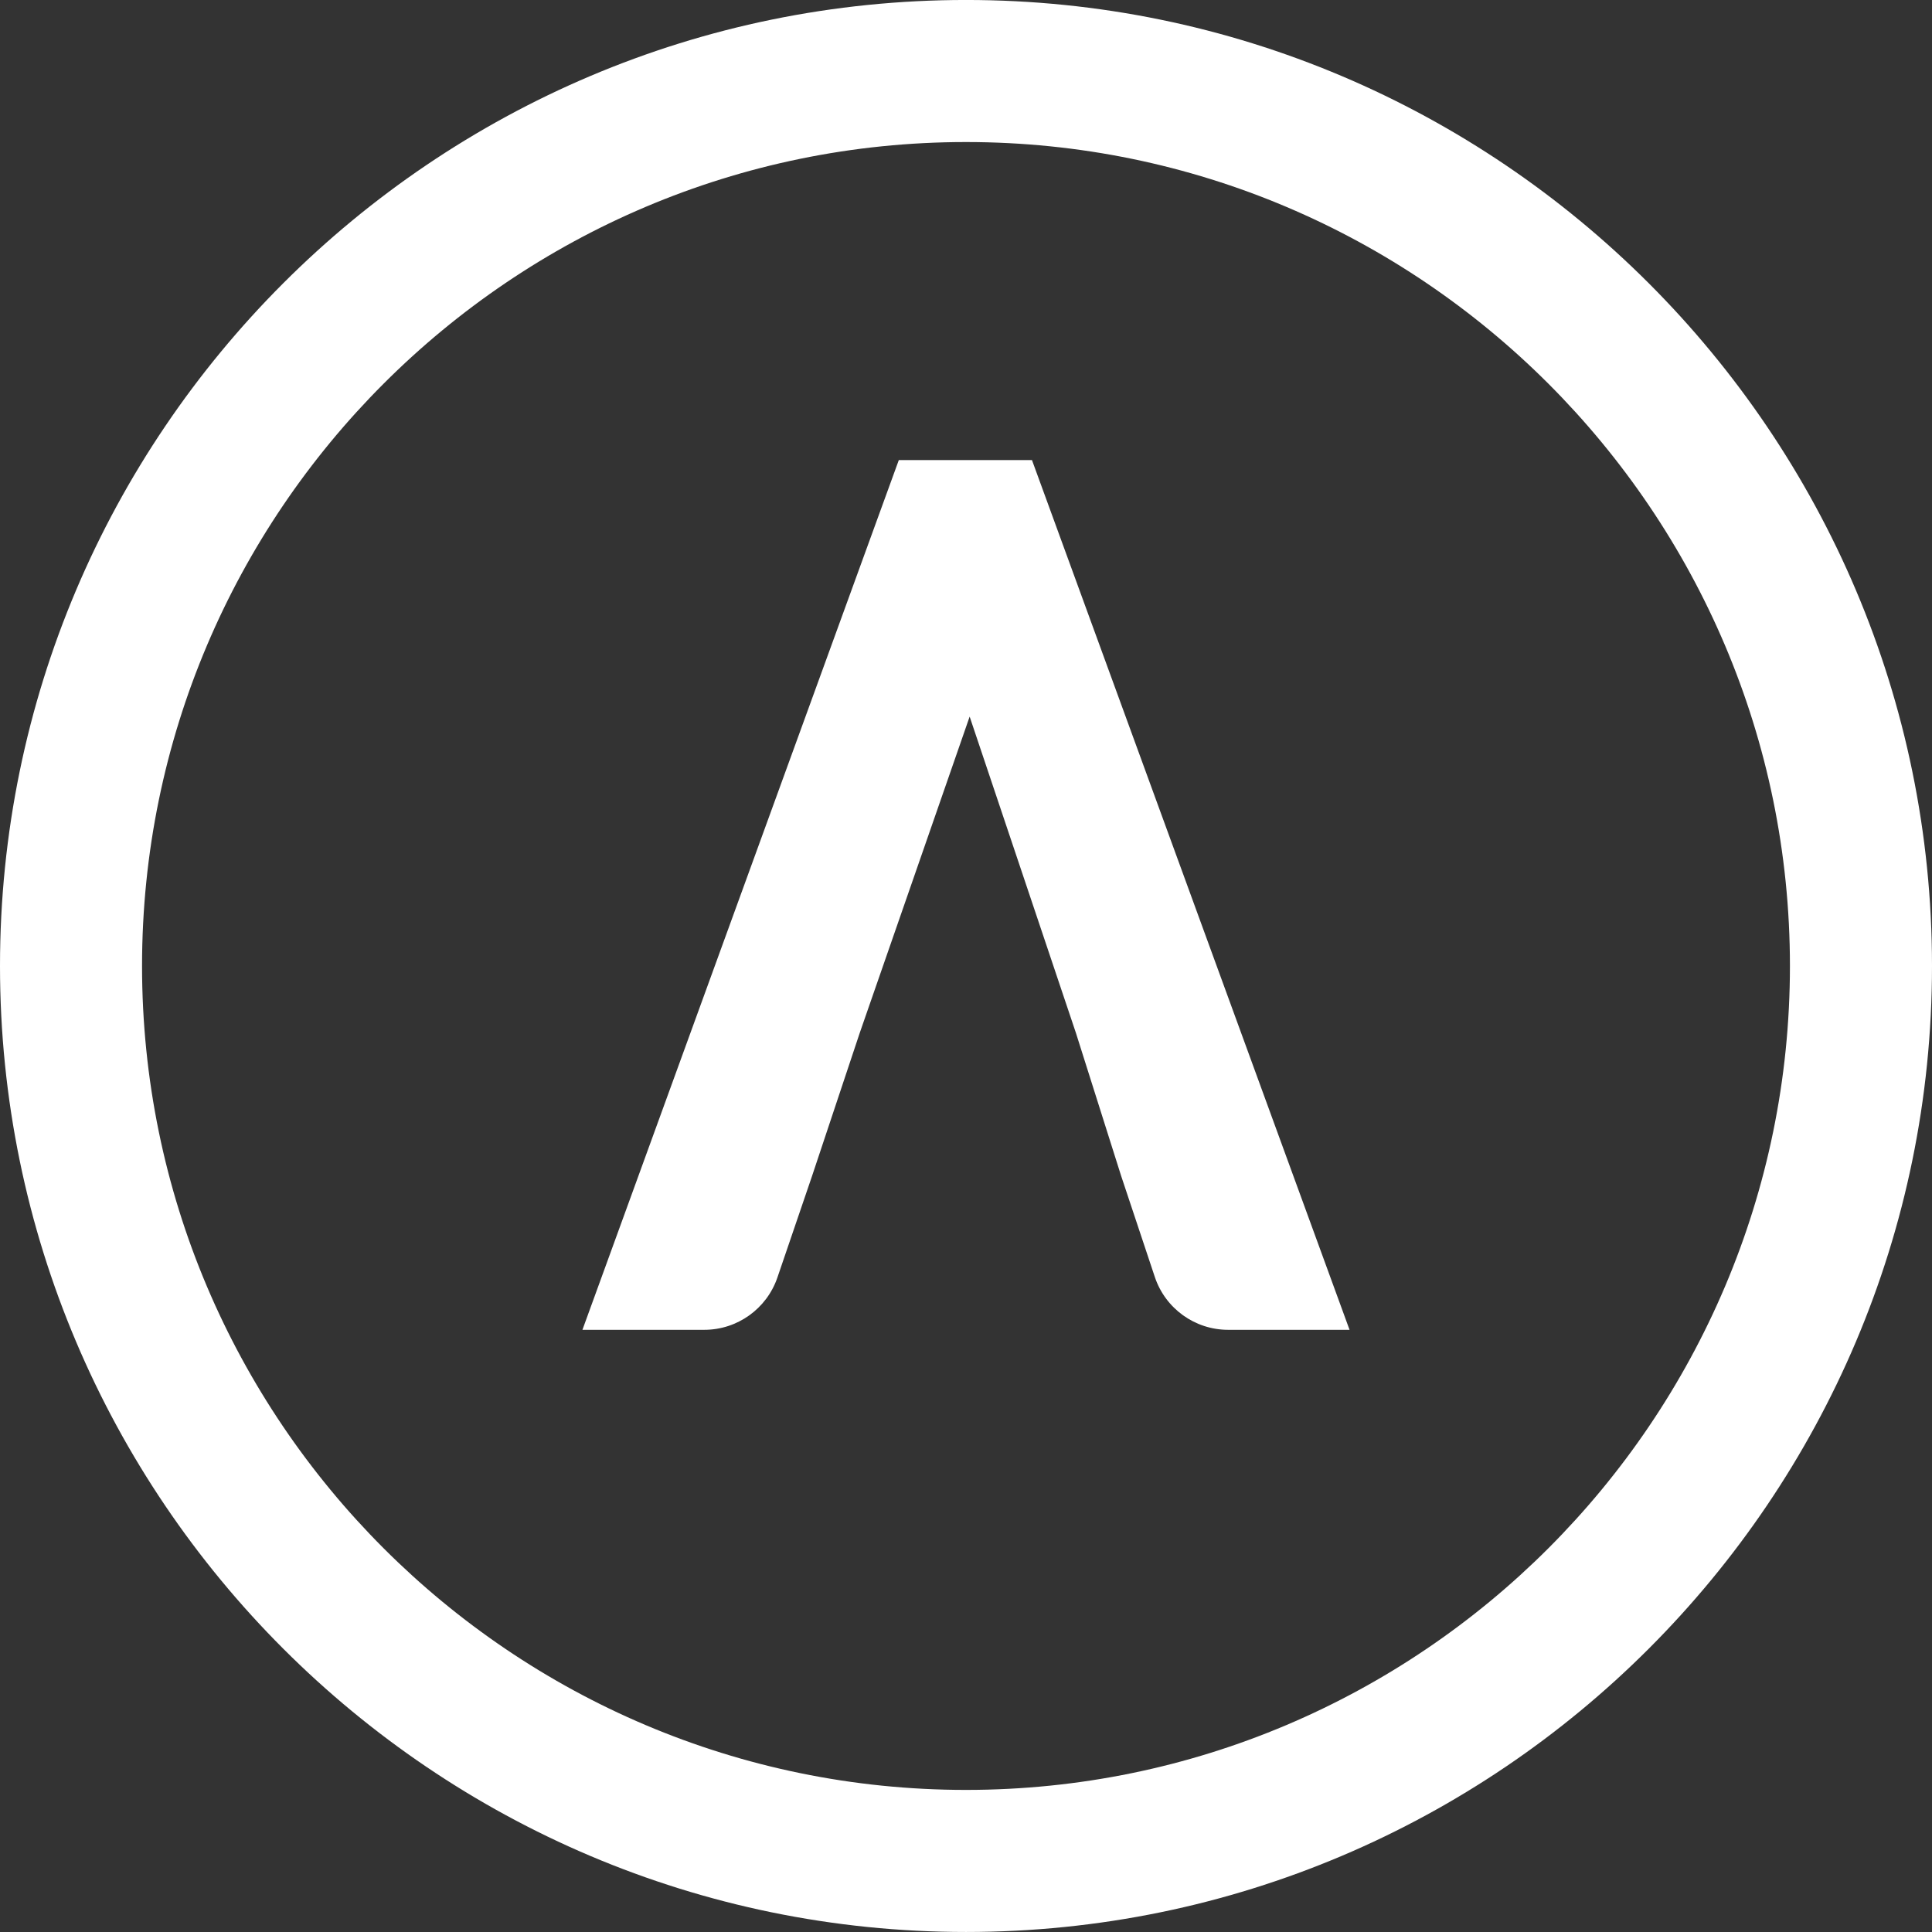 <svg width="90px" height="90px" viewBox="0 0 90 90" version="1.1" xmlns="http://www.w3.org/2000/svg" xmlns:xlink="http://www.w3.org/1999/xlink">
    <rect x="0" y="0" width="90" height="90" fill="#333333" stroke="none"/>
    <title>baunfire-icon</title>
    <g id="Page-1" stroke="none" stroke-width="1" fill="none" fill-rule="evenodd">
        <g id="baunfire-icon" transform="translate(0, -0.001)" fill="#fff">
            <path d="M48.073,21.433 L41.87,21.433 L27.132,61.949 L32.808,61.949 C34.348,61.949 35.717,60.969 36.215,59.511 L37.83,54.779 L40.049,48.121 L45.17,33.383 L50.121,48.121 L52.227,54.779 L53.796,59.487 C54.286,60.957 55.662,61.949 57.211,61.949 L62.867,61.949 L48.073,21.433 Z" id="Fill-1"></path>
            <path d="M45,6.618 C23.836,6.618 6.617,23.836 6.617,44.999 C6.617,66.164 23.836,83.382 45,83.382 C66.164,83.382 83.382,66.164 83.382,44.999 C83.382,23.836 66.164,6.618 45,6.618 M45,90 C20.187,90 0,69.812 0,44.999 C0,20.186 20.187,0 45,0 C69.813,0 90,20.186 90,44.999 C90,69.812 69.813,90 45,90" id="Fill-3"></path>
        </g>
    </g>
</svg>  